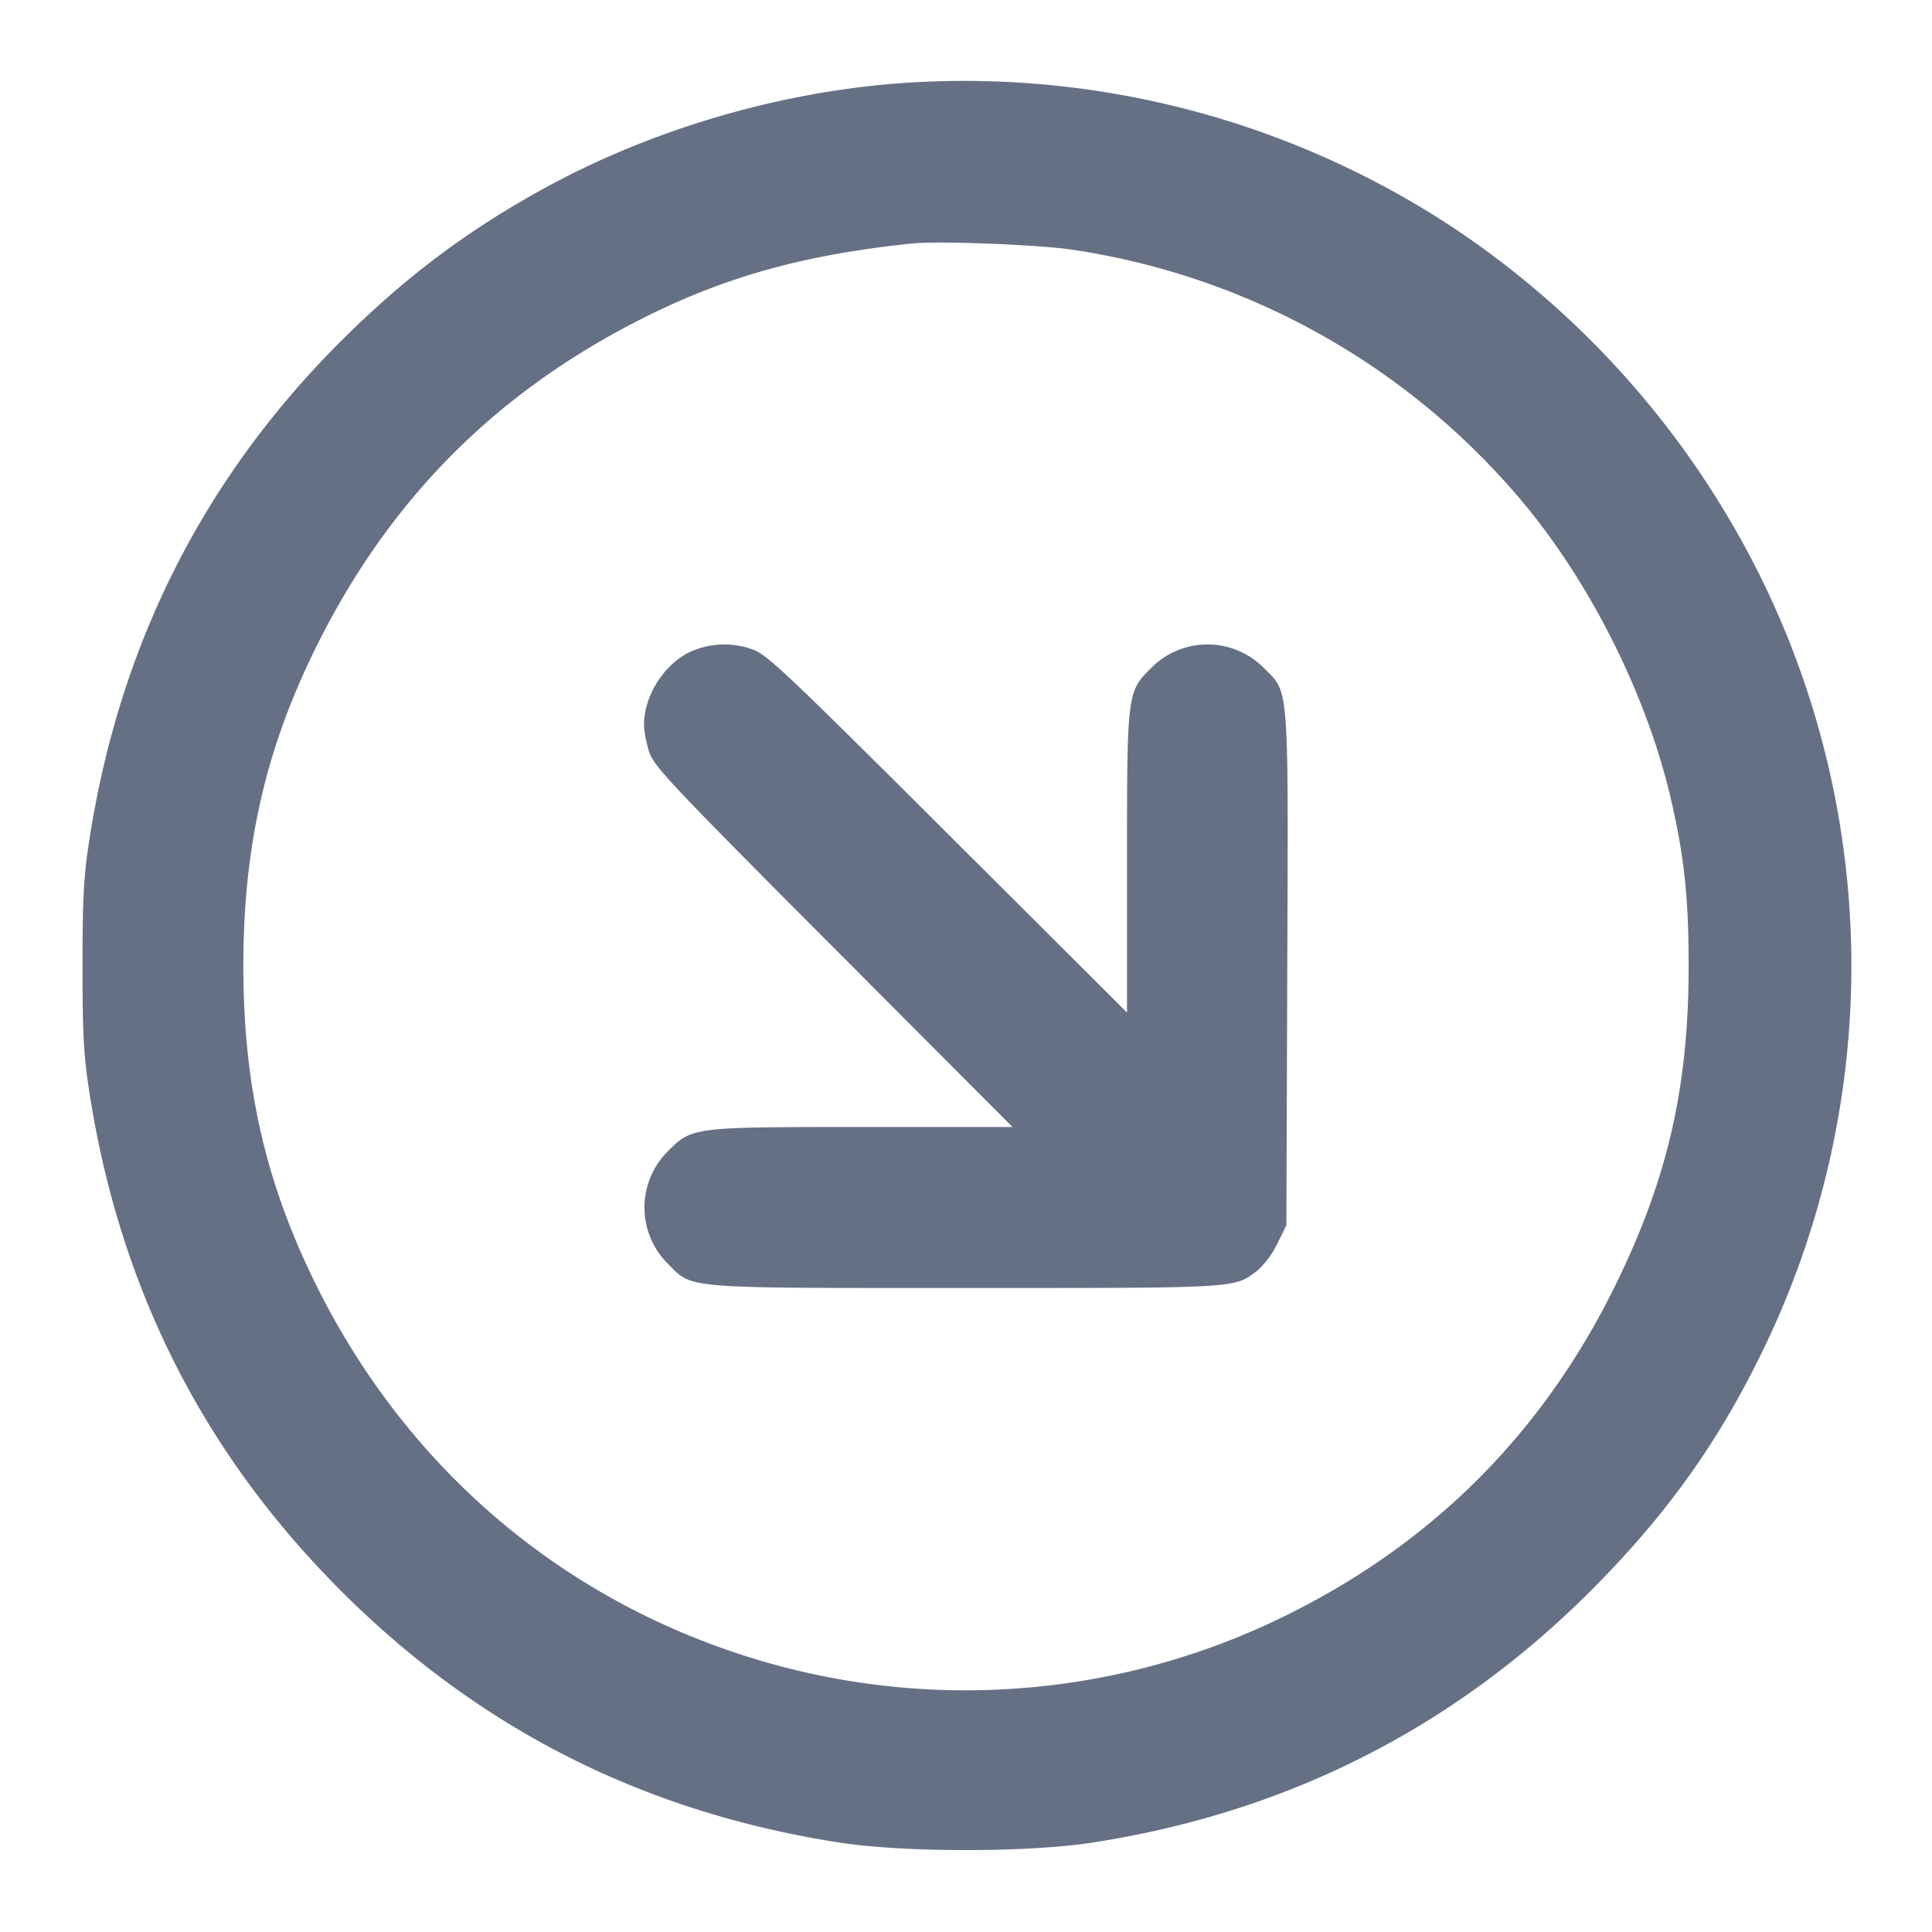 <svg width="24" height="24" fill="none" xmlns="http://www.w3.org/2000/svg"><path d="M11.041 1.045c-1.47.13-2.98.585-4.26 1.283-.985.538-1.77 1.13-2.583 1.947-1.682 1.693-2.712 3.742-3.086 6.145-.073.467-.087.73-.087 1.58 0 .85.014 1.113.087 1.58.378 2.425 1.41 4.467 3.125 6.183 1.716 1.715 3.758 2.747 6.183 3.125.809.126 2.351.126 3.16 0 2.413-.376 4.471-1.417 6.181-3.127.923-.923 1.563-1.811 2.116-2.941a10.92 10.92 0 0 0 0-9.64 11.163 11.163 0 0 0-3.826-4.353 11.032 11.032 0 0 0-7.01-1.782m2.279 2.057a9.023 9.023 0 0 1 5.664 3.218c.816 1.005 1.483 2.358 1.771 3.6.167.718.222 1.229.222 2.08 0 1.511-.264 2.654-.917 3.98-.896 1.818-2.252 3.179-4.067 4.079a8.986 8.986 0 0 1-6.453.597C7.08 19.955 5.103 18.309 3.946 16c-.642-1.283-.923-2.498-.923-4 0-1.502.281-2.717.923-4 .91-1.819 2.235-3.143 4.056-4.055 1.025-.514 2.001-.783 3.338-.921.324-.033 1.573.016 1.98.078M8.643 8.069C8.291 8.193 8 8.614 8 9c0 .08.029.234.065.343.059.178.278.41 2.289 2.427L12.578 14h-1.862c-2.111 0-2.119.001-2.417.299a.984.984 0 0 0 0 1.402c.311.312.156.299 3.703.299 3.417 0 3.326.006 3.622-.22a1.12 1.12 0 0 0 .243-.33l.113-.23.011-3.176c.013-3.587.025-3.43-.289-3.744a.984.984 0 0 0-1.403-.001c-.298.298-.299.306-.299 2.417v1.862l-2.23-2.224c-2.017-2.011-2.249-2.23-2.427-2.289a1.032 1.032 0 0 0-.7.004" fill="#667085" fill-rule="evenodd"/></svg>